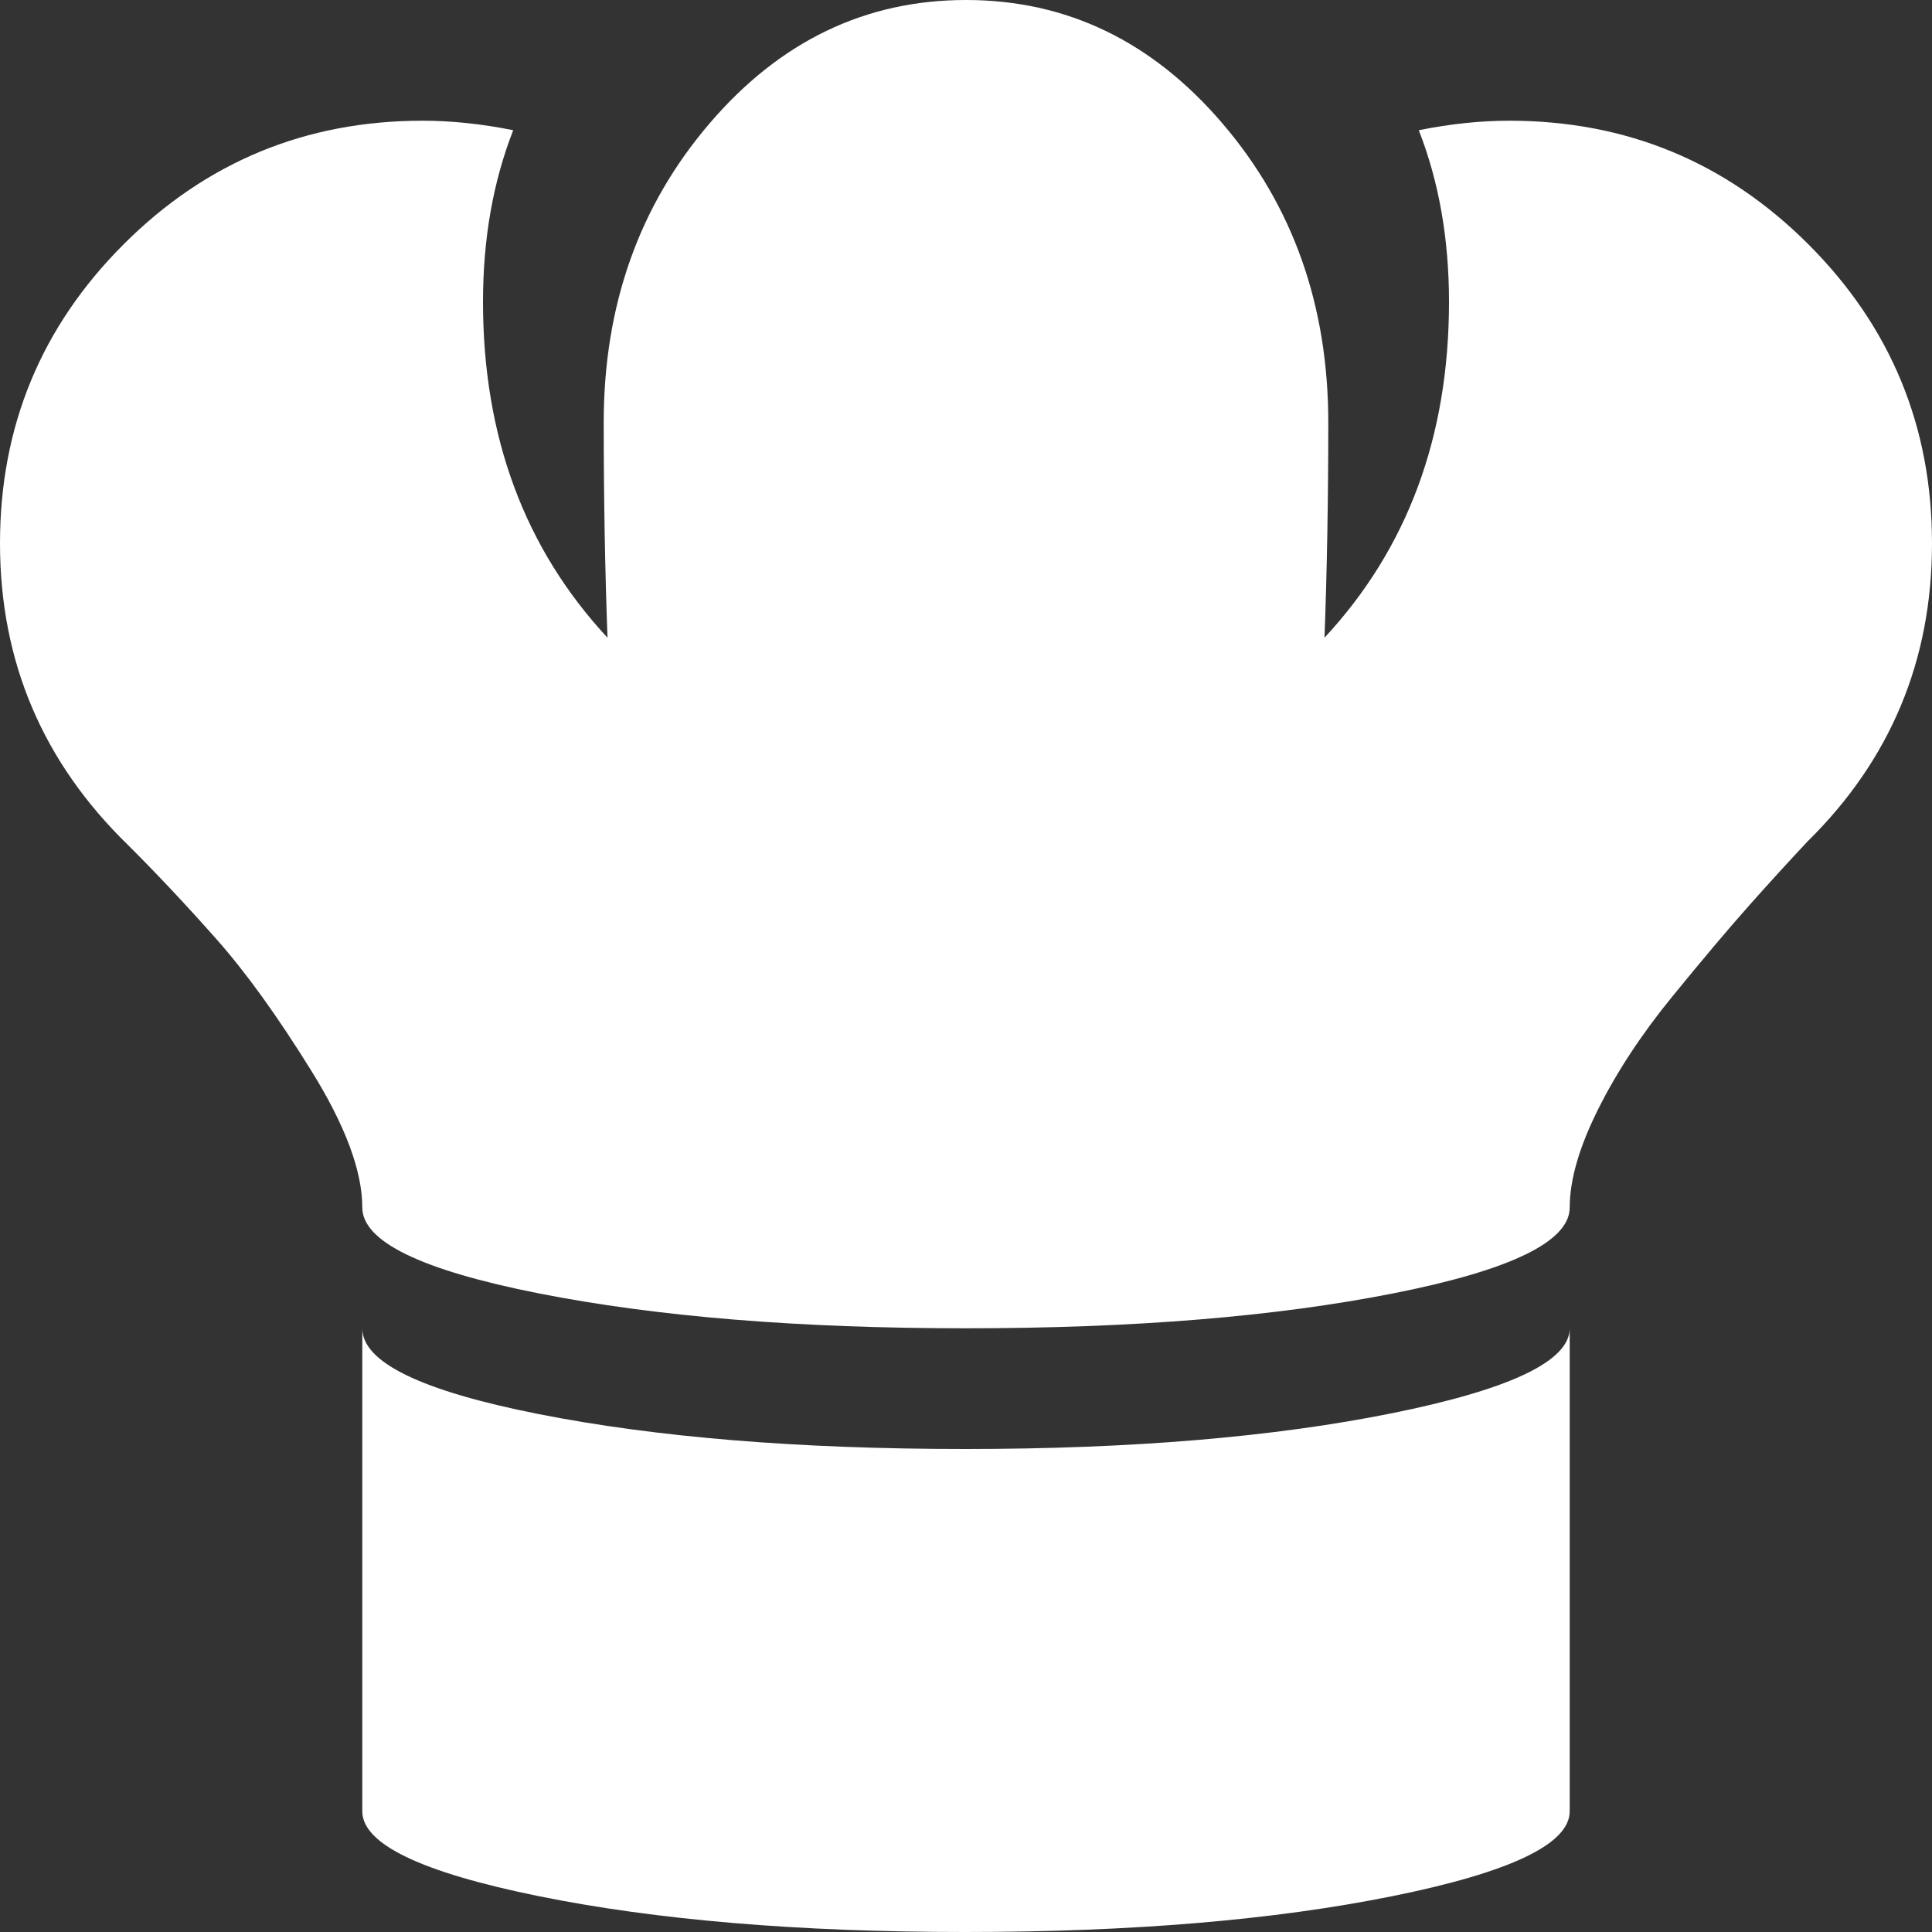 <svg width="25" height="25" viewBox="0 0 25 25" fill="none" xmlns="http://www.w3.org/2000/svg">
<rect x="0" y="0" width="25" height="25" fill="#333333" stroke="none"/>
<g id="Personal Chef Icon" clip-path="url(#clip0_5_140)">
<path id="Vector" d="M23.389 10.889C23.145 11.149 22.892 11.426 22.632 11.719C22.371 12.012 22.042 12.402 21.643 12.891C21.244 13.379 20.923 13.867 20.679 14.355C20.435 14.844 20.312 15.267 20.312 15.625C20.312 16.064 19.552 16.435 18.03 16.736C16.508 17.037 14.665 17.188 12.5 17.188C10.335 17.188 8.492 17.037 6.97 16.736C5.448 16.435 4.688 16.064 4.688 15.625C4.688 15.153 4.468 14.563 4.028 13.855C3.589 13.147 3.178 12.577 2.795 12.146C2.413 11.715 2.035 11.312 1.66 10.938C0.553 9.863 0 8.561 0 7.031C0 5.518 0.533 4.228 1.599 3.162C2.665 2.096 3.955 1.562 5.469 1.562C5.843 1.562 6.234 1.603 6.641 1.685C6.38 2.352 6.25 3.092 6.25 3.906C6.25 5.648 6.787 7.096 7.861 8.252C7.829 7.373 7.812 6.445 7.812 5.469C7.812 3.955 8.268 2.665 9.18 1.599C10.091 0.533 11.198 0 12.5 0C13.802 0 14.909 0.533 15.82 1.599C16.732 2.665 17.188 3.955 17.188 5.469C17.188 6.462 17.171 7.389 17.139 8.252C18.213 7.096 18.75 5.648 18.75 3.906C18.75 3.092 18.62 2.352 18.359 1.685C18.766 1.603 19.157 1.562 19.531 1.562C21.045 1.562 22.335 2.096 23.401 3.162C24.467 4.228 25 5.518 25 7.031C25 8.545 24.463 9.831 23.389 10.889ZM12.488 18.75C14.644 18.75 16.488 18.595 18.018 18.286C19.547 17.977 20.312 17.611 20.312 17.188V23.438C20.312 23.861 19.547 24.227 18.018 24.536C16.488 24.845 14.644 25 12.488 25C10.331 25 8.492 24.845 6.97 24.536C5.448 24.227 4.688 23.861 4.688 23.438V17.188C4.688 17.627 5.448 17.997 6.97 18.298C8.492 18.599 10.331 18.75 12.488 18.75Z" fill="white"/>
</g>
<defs>
<clipPath id="clip0_5_140">
<rect width="25" height="25" fill="white"/>
</clipPath>
</defs>
</svg>
